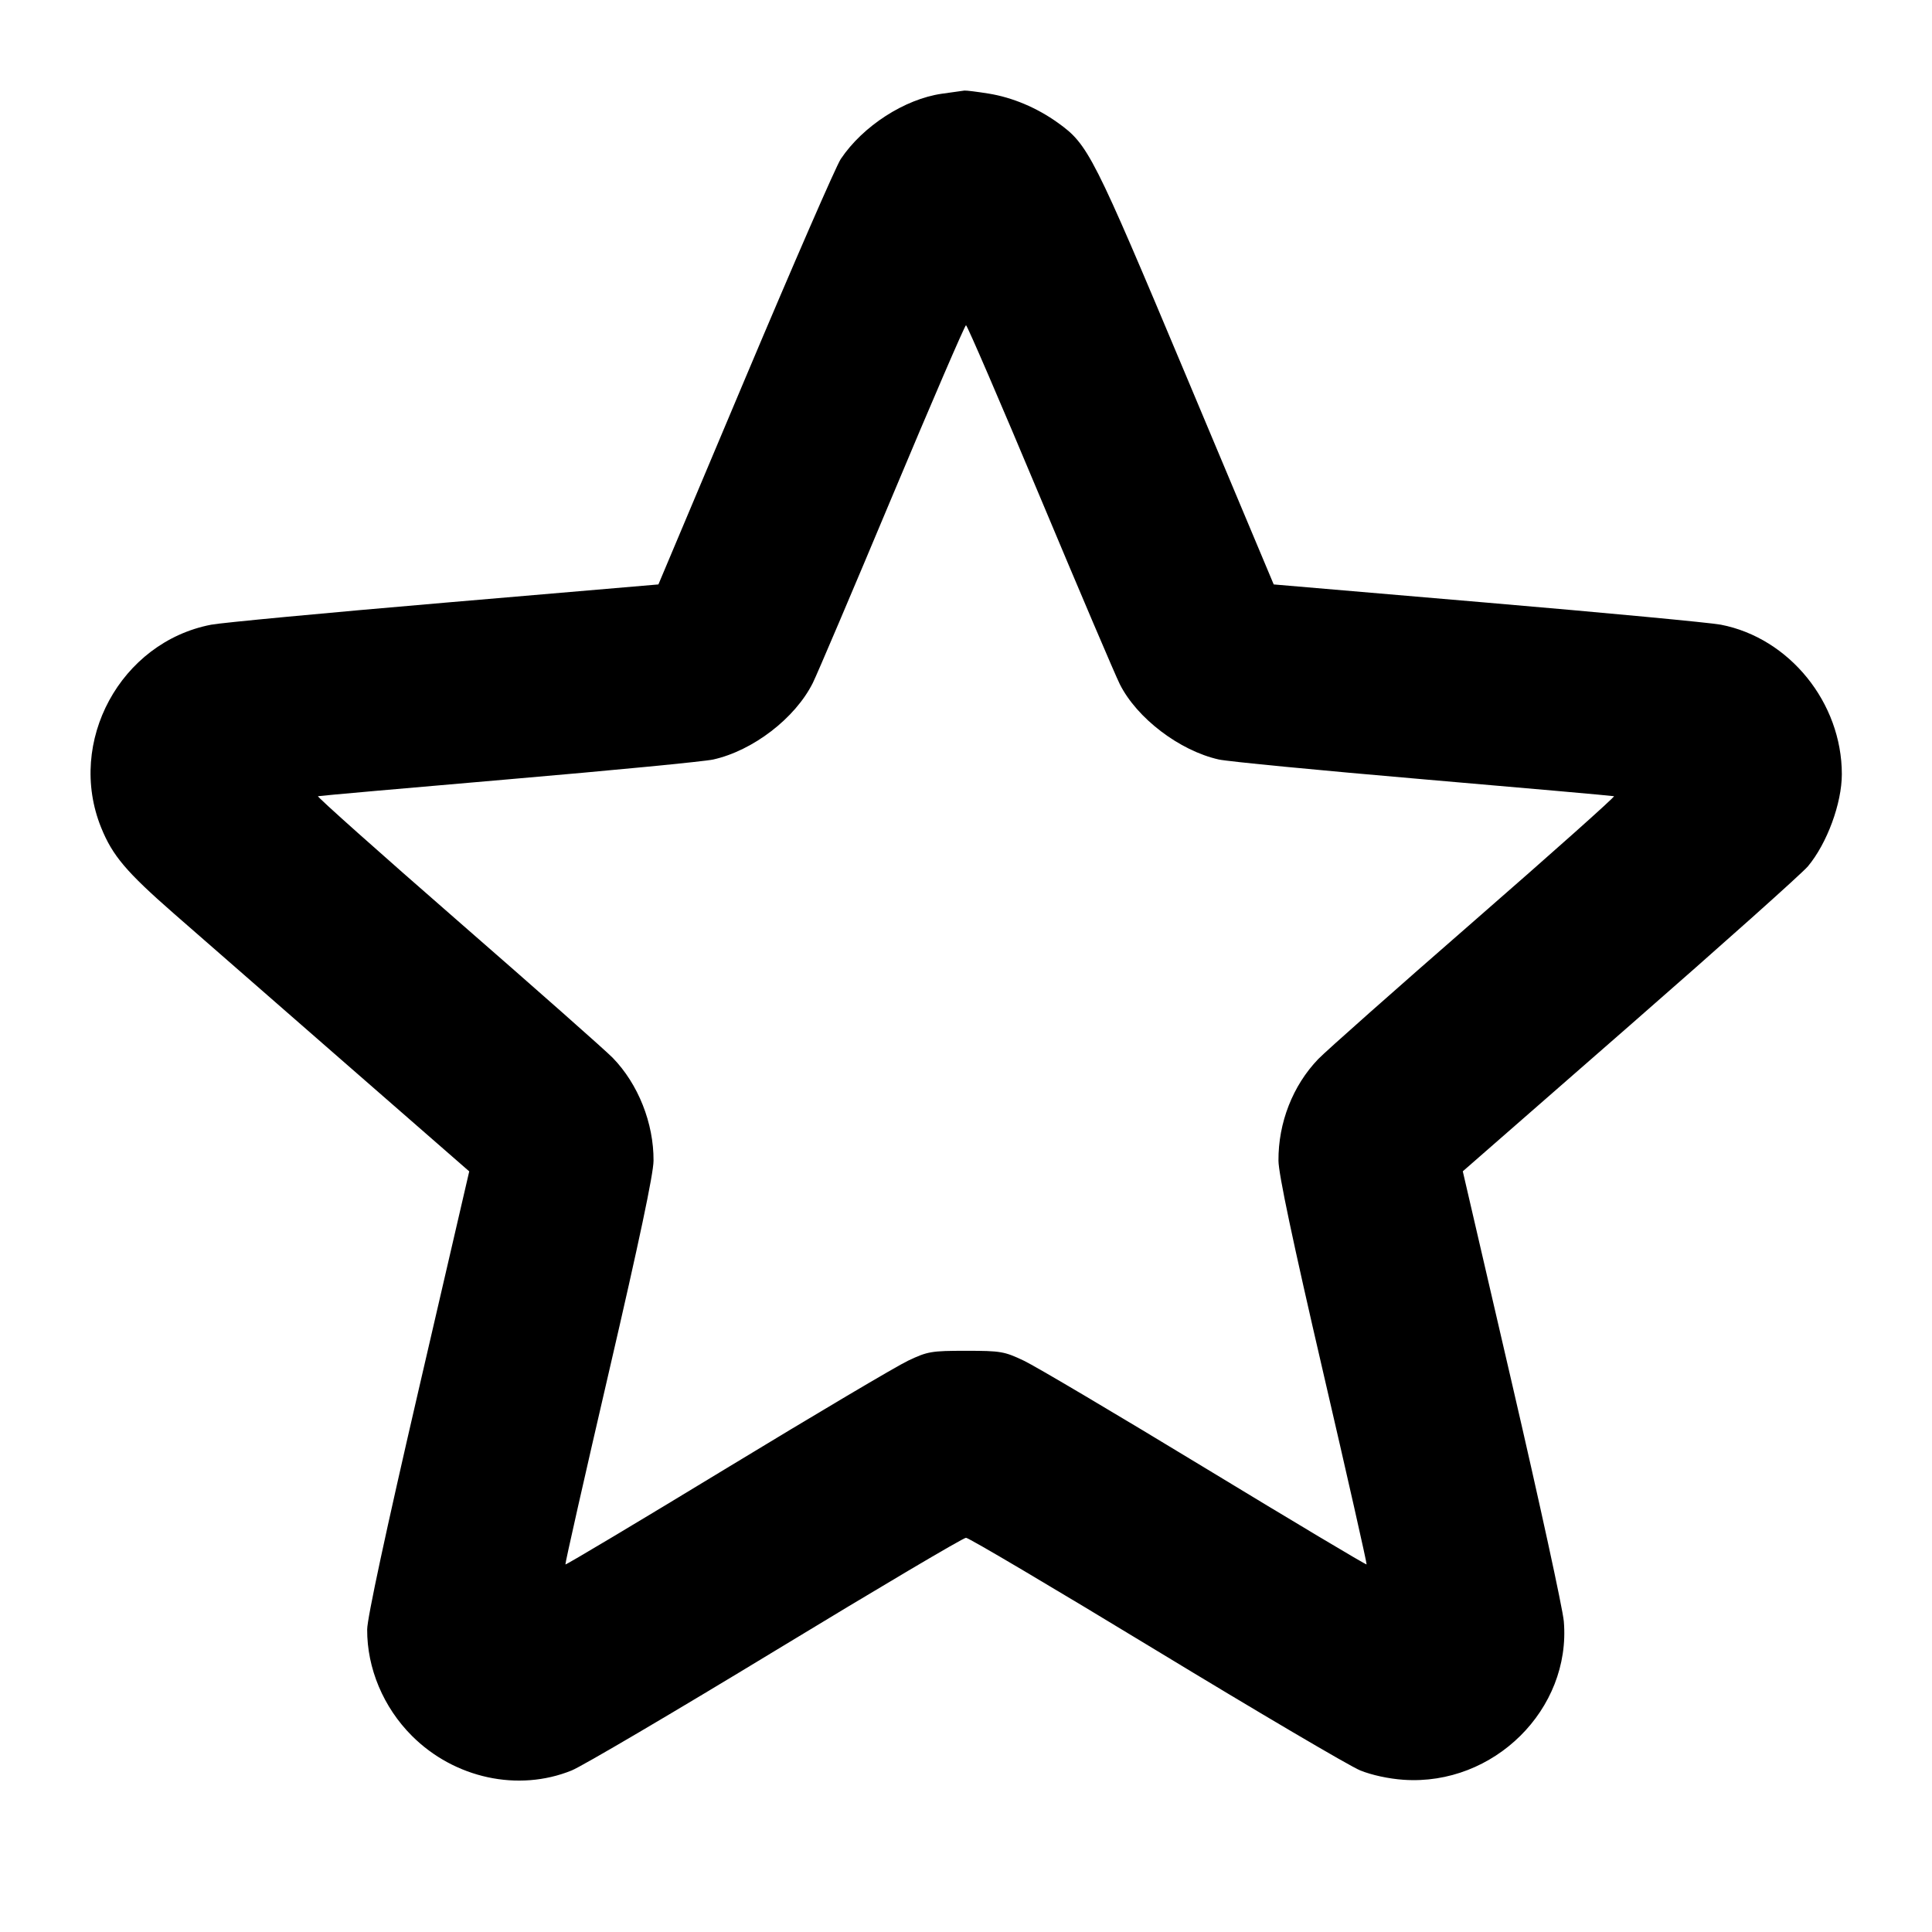 <svg fill="currentColor" viewBox="0 0 256 256" xmlns="http://www.w3.org/2000/svg"><path d="M124.800 12.419 C 119.864 13.128,114.331 16.703,111.404 21.072 C 110.793 21.984,105.107 35.040,98.768 50.085 L 87.242 77.440 58.874 79.865 C 43.272 81.198,29.368 82.509,27.977 82.777 C 15.966 85.093,8.807 98.293,13.399 109.653 C 14.902 113.372,16.720 115.522,23.040 121.053 C 25.973 123.620,35.979 132.356,45.275 140.467 L 62.176 155.214 55.421 184.380 C 51.132 202.897,48.661 214.410,48.653 215.910 C 48.625 221.055,50.800 226.228,54.579 230.007 C 60.209 235.637,68.665 237.469,75.751 234.594 C 77.149 234.027,89.328 226.858,102.816 218.664 C 116.303 210.469,127.636 203.764,128.000 203.764 C 128.364 203.764,139.697 210.469,153.184 218.664 C 166.672 226.858,178.842 234.024,180.230 234.587 C 181.769 235.211,184.014 235.696,185.990 235.831 C 197.935 236.647,208.199 226.488,207.213 214.827 C 207.074 213.184,204.005 199.097,200.394 183.523 L 193.827 155.205 215.983 135.847 C 228.169 125.201,238.778 115.725,239.559 114.791 C 242.096 111.754,244.053 106.437,244.053 102.582 C 244.053 93.117,237.107 84.535,228.023 82.775 C 226.632 82.506,212.731 81.195,197.133 79.863 L 168.773 77.440 157.162 49.783 C 144.819 20.384,144.199 19.159,140.180 16.273 C 137.399 14.276,134.152 12.908,130.987 12.399 C 129.461 12.154,128.021 11.975,127.787 12.002 C 127.552 12.029,126.208 12.216,124.800 12.419 M137.796 65.813 C 143.031 78.309,147.794 89.488,148.379 90.655 C 150.645 95.170,156.289 99.467,161.493 100.637 C 162.667 100.901,174.859 102.081,188.587 103.260 C 202.315 104.439,213.689 105.448,213.863 105.502 C 214.037 105.556,205.696 112.992,195.329 122.027 C 184.961 131.061,175.665 139.299,174.671 140.333 C 171.299 143.839,169.371 148.766,169.403 153.796 C 169.414 155.551,171.299 164.477,175.309 181.760 C 178.549 195.723,181.147 207.214,181.082 207.295 C 181.017 207.377,171.400 201.635,159.709 194.534 C 148.018 187.433,137.205 181.030,135.680 180.305 C 133.079 179.069,132.601 178.987,128.000 178.987 C 123.404 178.987,122.918 179.070,120.320 180.301 C 118.795 181.024,107.983 187.428,96.293 194.532 C 84.604 201.637,74.986 207.381,74.920 207.298 C 74.855 207.215,77.451 195.723,80.691 181.760 C 84.690 164.524,86.586 155.548,86.597 153.804 C 86.629 148.831,84.568 143.641,81.182 140.160 C 80.268 139.221,71.038 131.061,60.671 122.027 C 50.303 112.992,41.963 105.556,42.137 105.502 C 42.311 105.448,53.685 104.439,67.413 103.260 C 81.141 102.081,93.333 100.902,94.507 100.639 C 99.779 99.460,105.355 95.175,107.699 90.500 C 108.241 89.419,112.969 78.309,118.204 65.813 C 123.439 53.317,127.848 43.093,128.000 43.093 C 128.152 43.093,132.561 53.317,137.796 65.813 " stroke="none" fill-rule="evenodd"></path></svg>